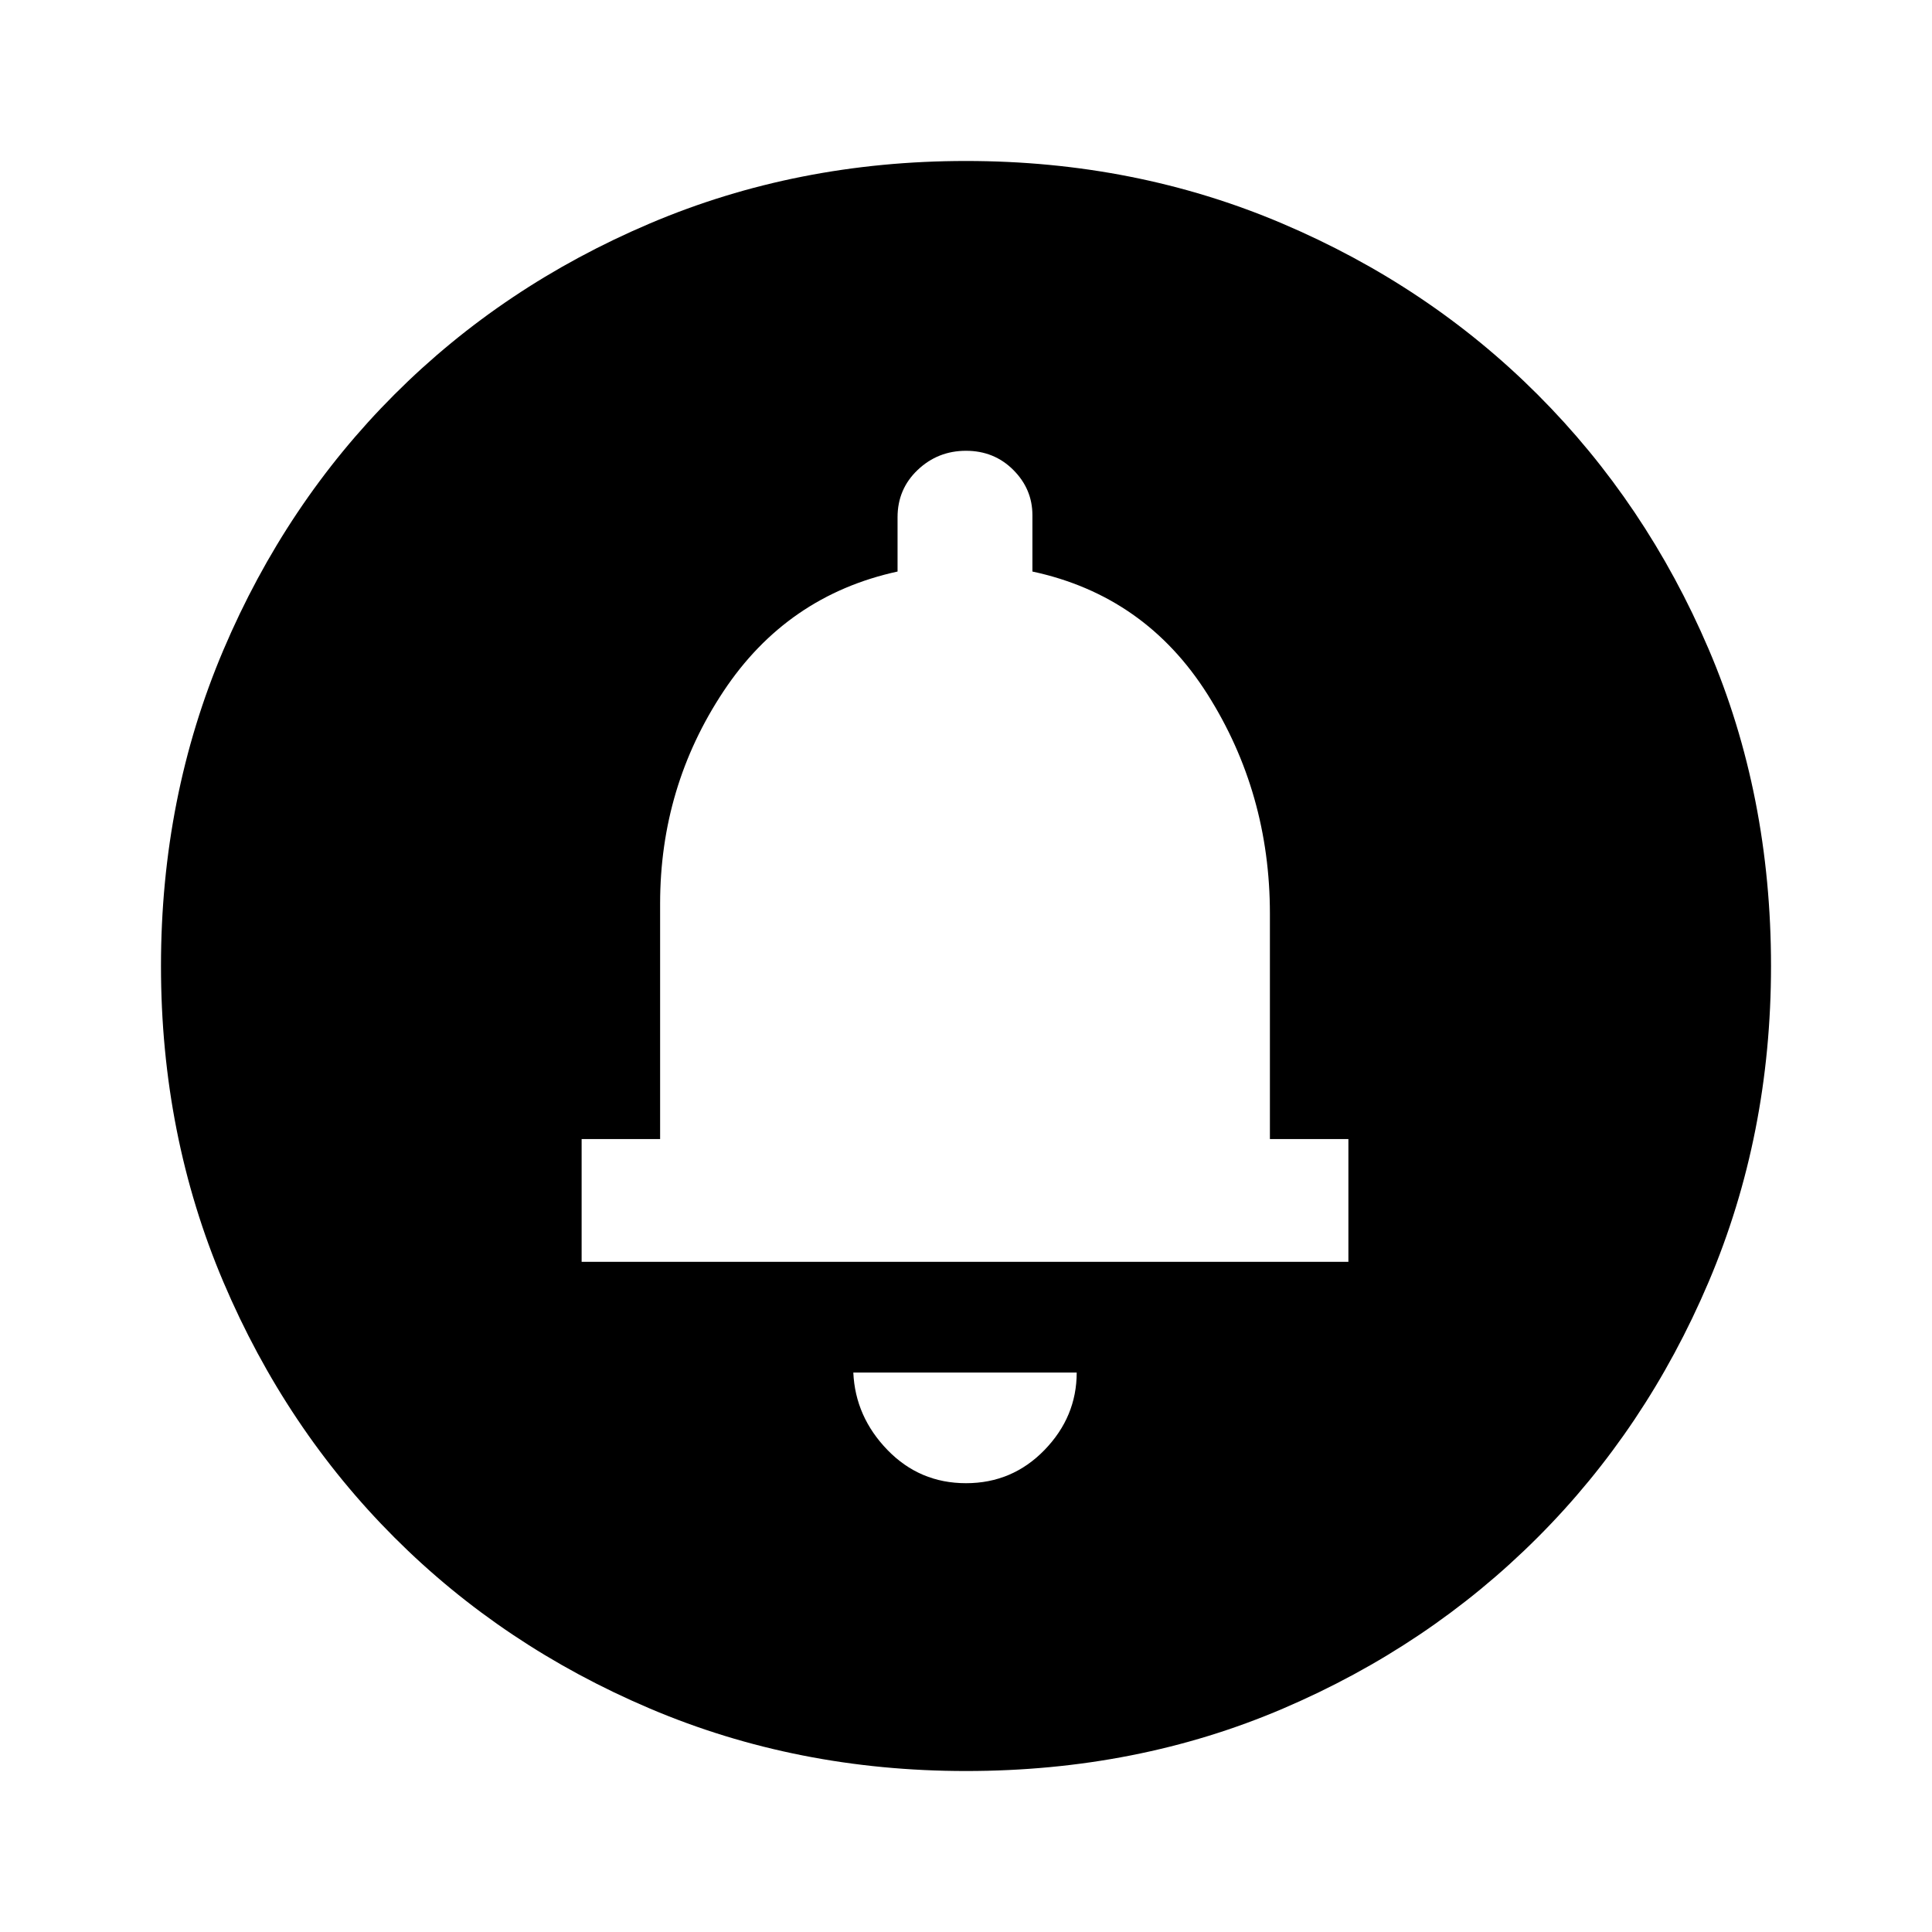 <svg xmlns="http://www.w3.org/2000/svg" height="40" width="40"><path d="M20 30.708Q20.958 30.708 21.625 30.021Q22.292 29.333 22.292 28.417H17.667Q17.708 29.333 18.375 30.021Q19.042 30.708 20 30.708ZM12.042 26.125H27.917V23.583H26.292V18.917Q26.292 16.417 25 14.375Q23.708 12.333 21.375 11.833V10.667Q21.375 10.125 20.979 9.729Q20.583 9.333 20 9.333Q19.417 9.333 19 9.729Q18.583 10.125 18.583 10.708V11.833Q16.292 12.333 14.979 14.313Q13.667 16.292 13.667 18.708V23.583H12.042ZM20 36.667Q16.5 36.667 13.458 35.375Q10.417 34.083 8.167 31.833Q5.917 29.583 4.625 26.542Q3.333 23.5 3.333 20Q3.333 16.5 4.625 13.458Q5.917 10.417 8.167 8.167Q10.417 5.917 13.458 4.625Q16.5 3.333 20 3.333Q23.5 3.333 26.542 4.625Q29.583 5.917 31.833 8.167Q34.083 10.417 35.375 13.438Q36.667 16.458 36.667 20Q36.667 23.5 35.375 26.542Q34.083 29.583 31.833 31.833Q29.583 34.083 26.562 35.375Q23.542 36.667 20 36.667Z"/></svg>